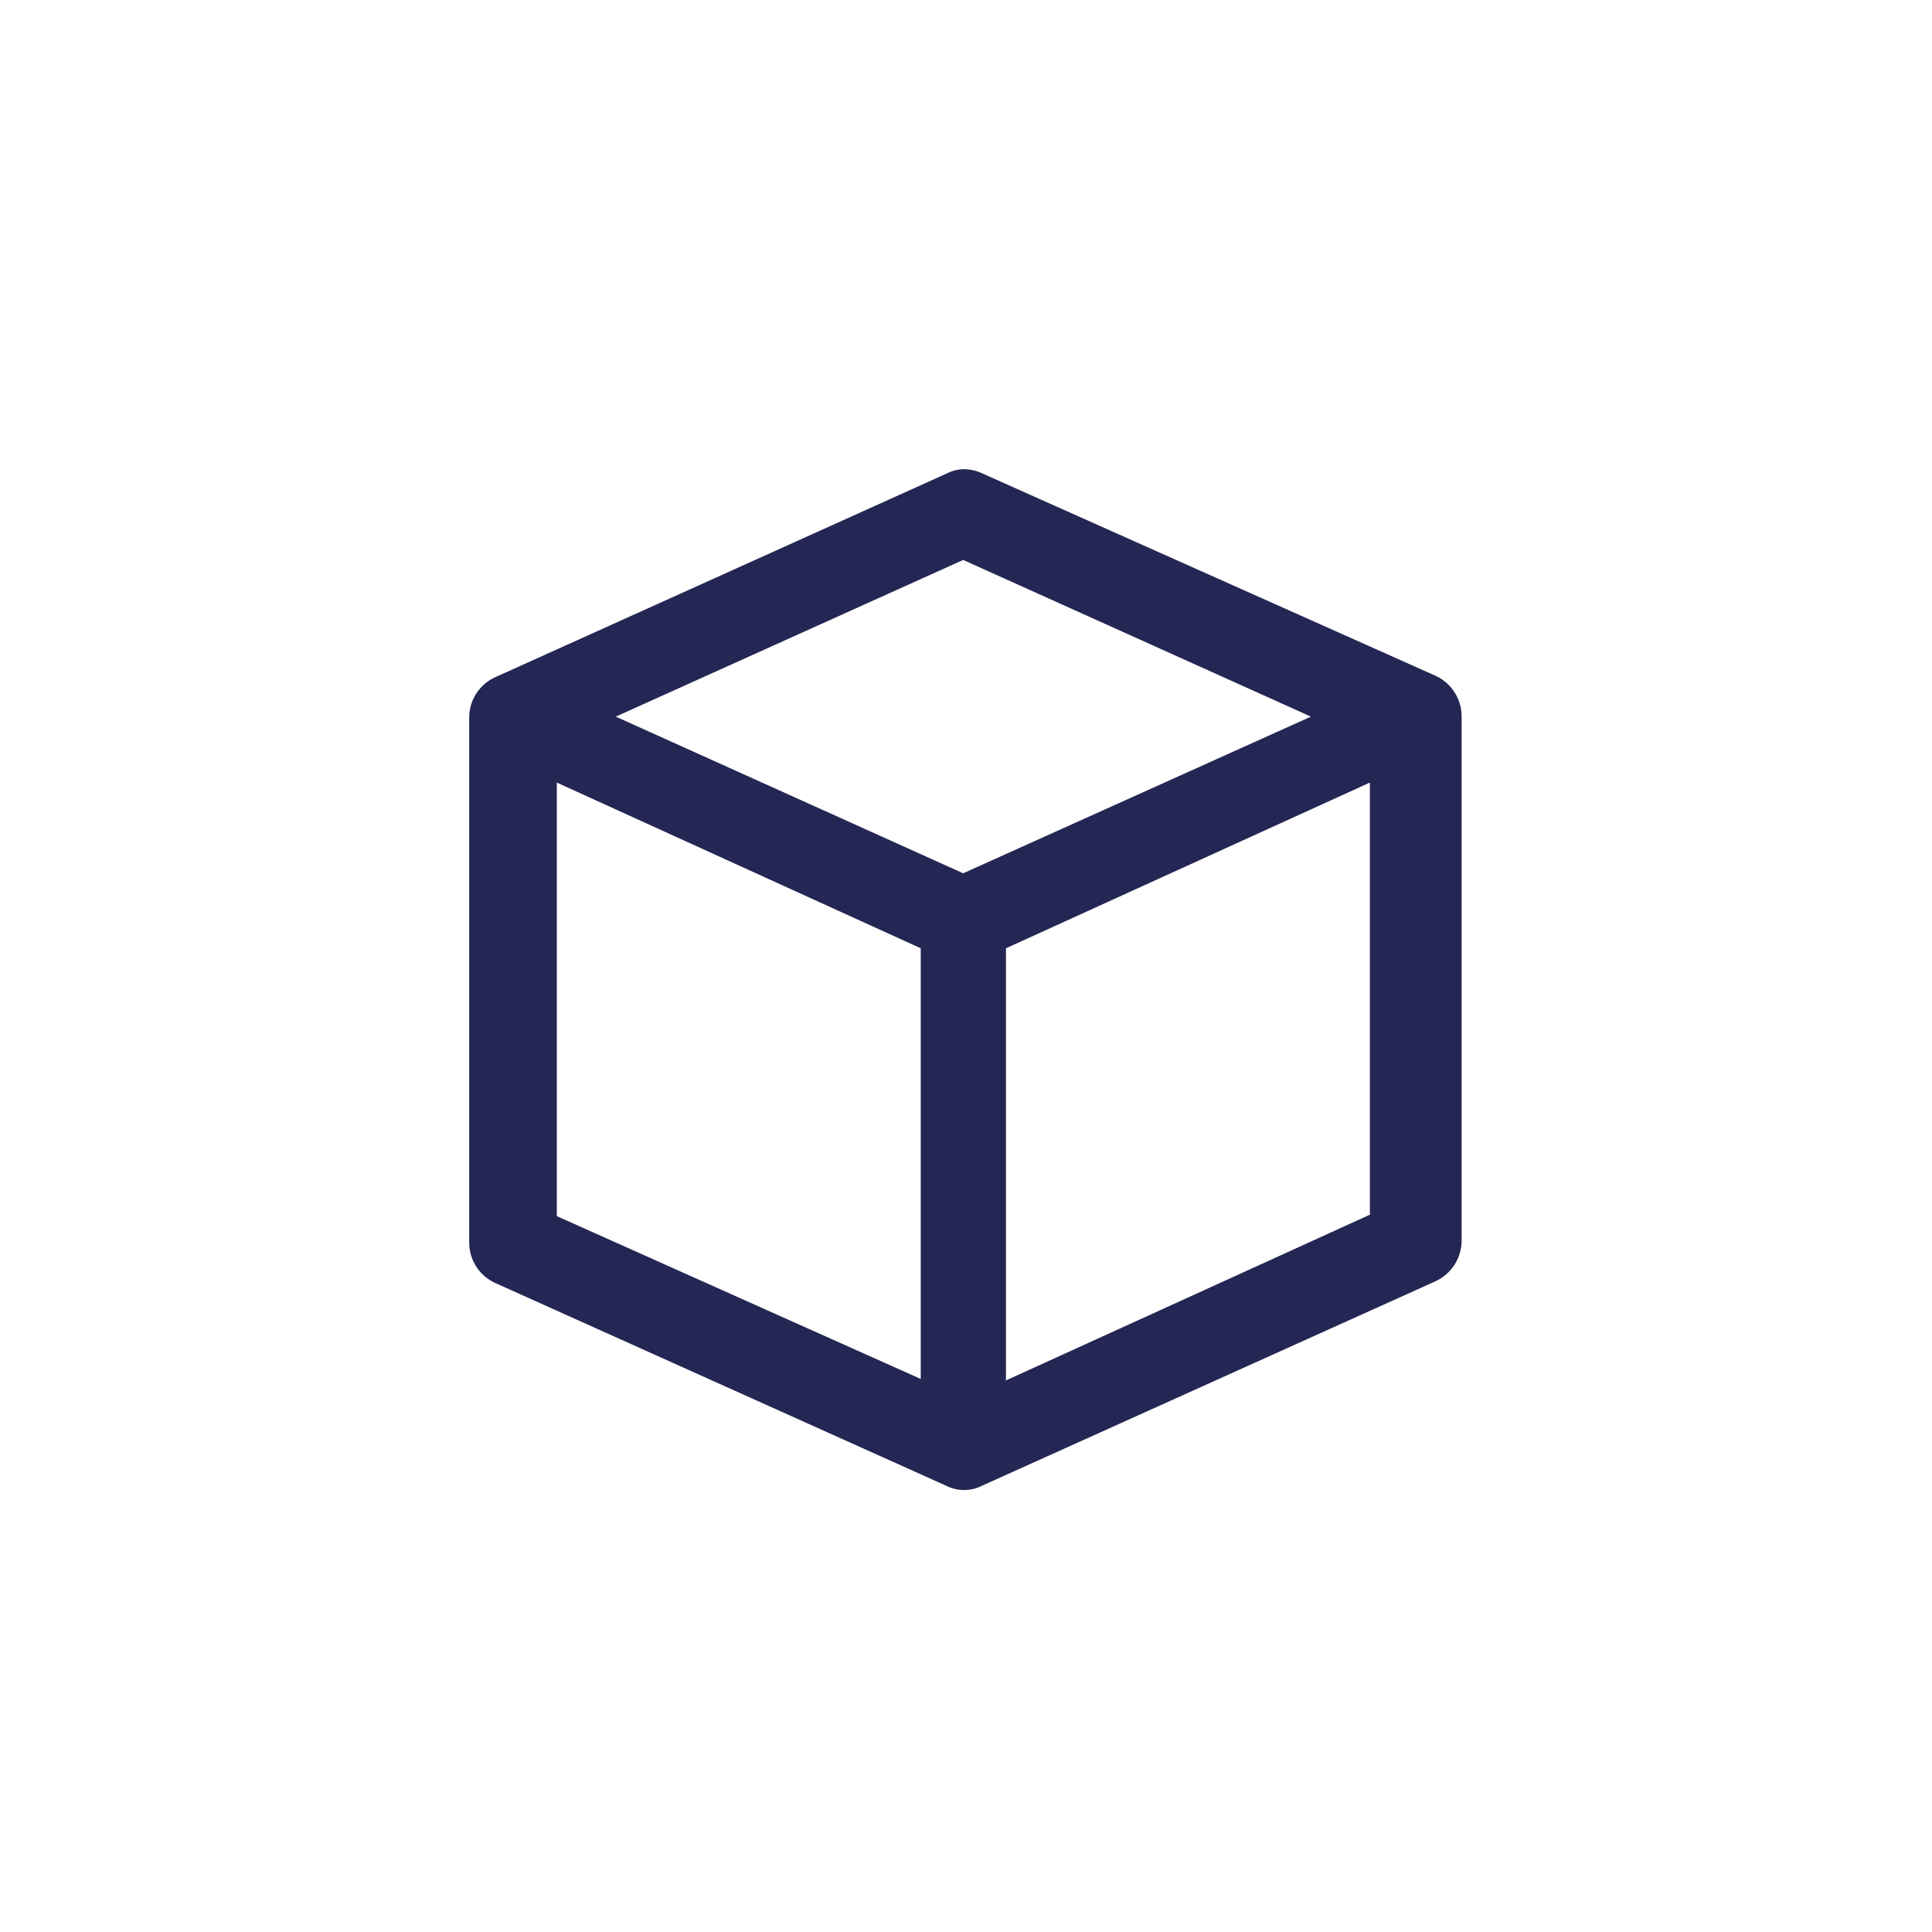 <svg width="70" height="70" viewBox="0 0 70 70" fill="none" xmlns="http://www.w3.org/2000/svg">
<rect width="70" height="70" fill="white"/>
<path d="M52.06 24.506L35.604 17.159C35.398 17.058 35.171 17.004 34.941 17C34.734 16.999 34.529 17.046 34.343 17.137L17.94 24.538C17.659 24.666 17.421 24.872 17.255 25.131C17.088 25.389 17 25.69 17 25.996V45.025C17 45.331 17.088 45.632 17.255 45.89C17.421 46.149 17.659 46.355 17.94 46.484L34.257 53.82C34.465 53.929 34.696 53.987 34.931 53.987C35.165 53.987 35.397 53.929 35.604 53.82L52.017 46.42C52.296 46.289 52.533 46.083 52.699 45.825C52.865 45.567 52.955 45.267 52.957 44.962V25.933C52.953 25.637 52.867 25.347 52.709 25.096C52.551 24.844 52.326 24.64 52.06 24.506V24.506ZM33.36 49.962L20.174 44.063V28.354L33.36 34.358V49.962ZM34.898 31.641L22.311 25.965L34.898 20.288L47.497 25.965L34.898 31.641ZM49.634 44.01L36.448 50.015V34.358L49.634 28.354V44.01Z" fill="#242653"/>
</svg>
